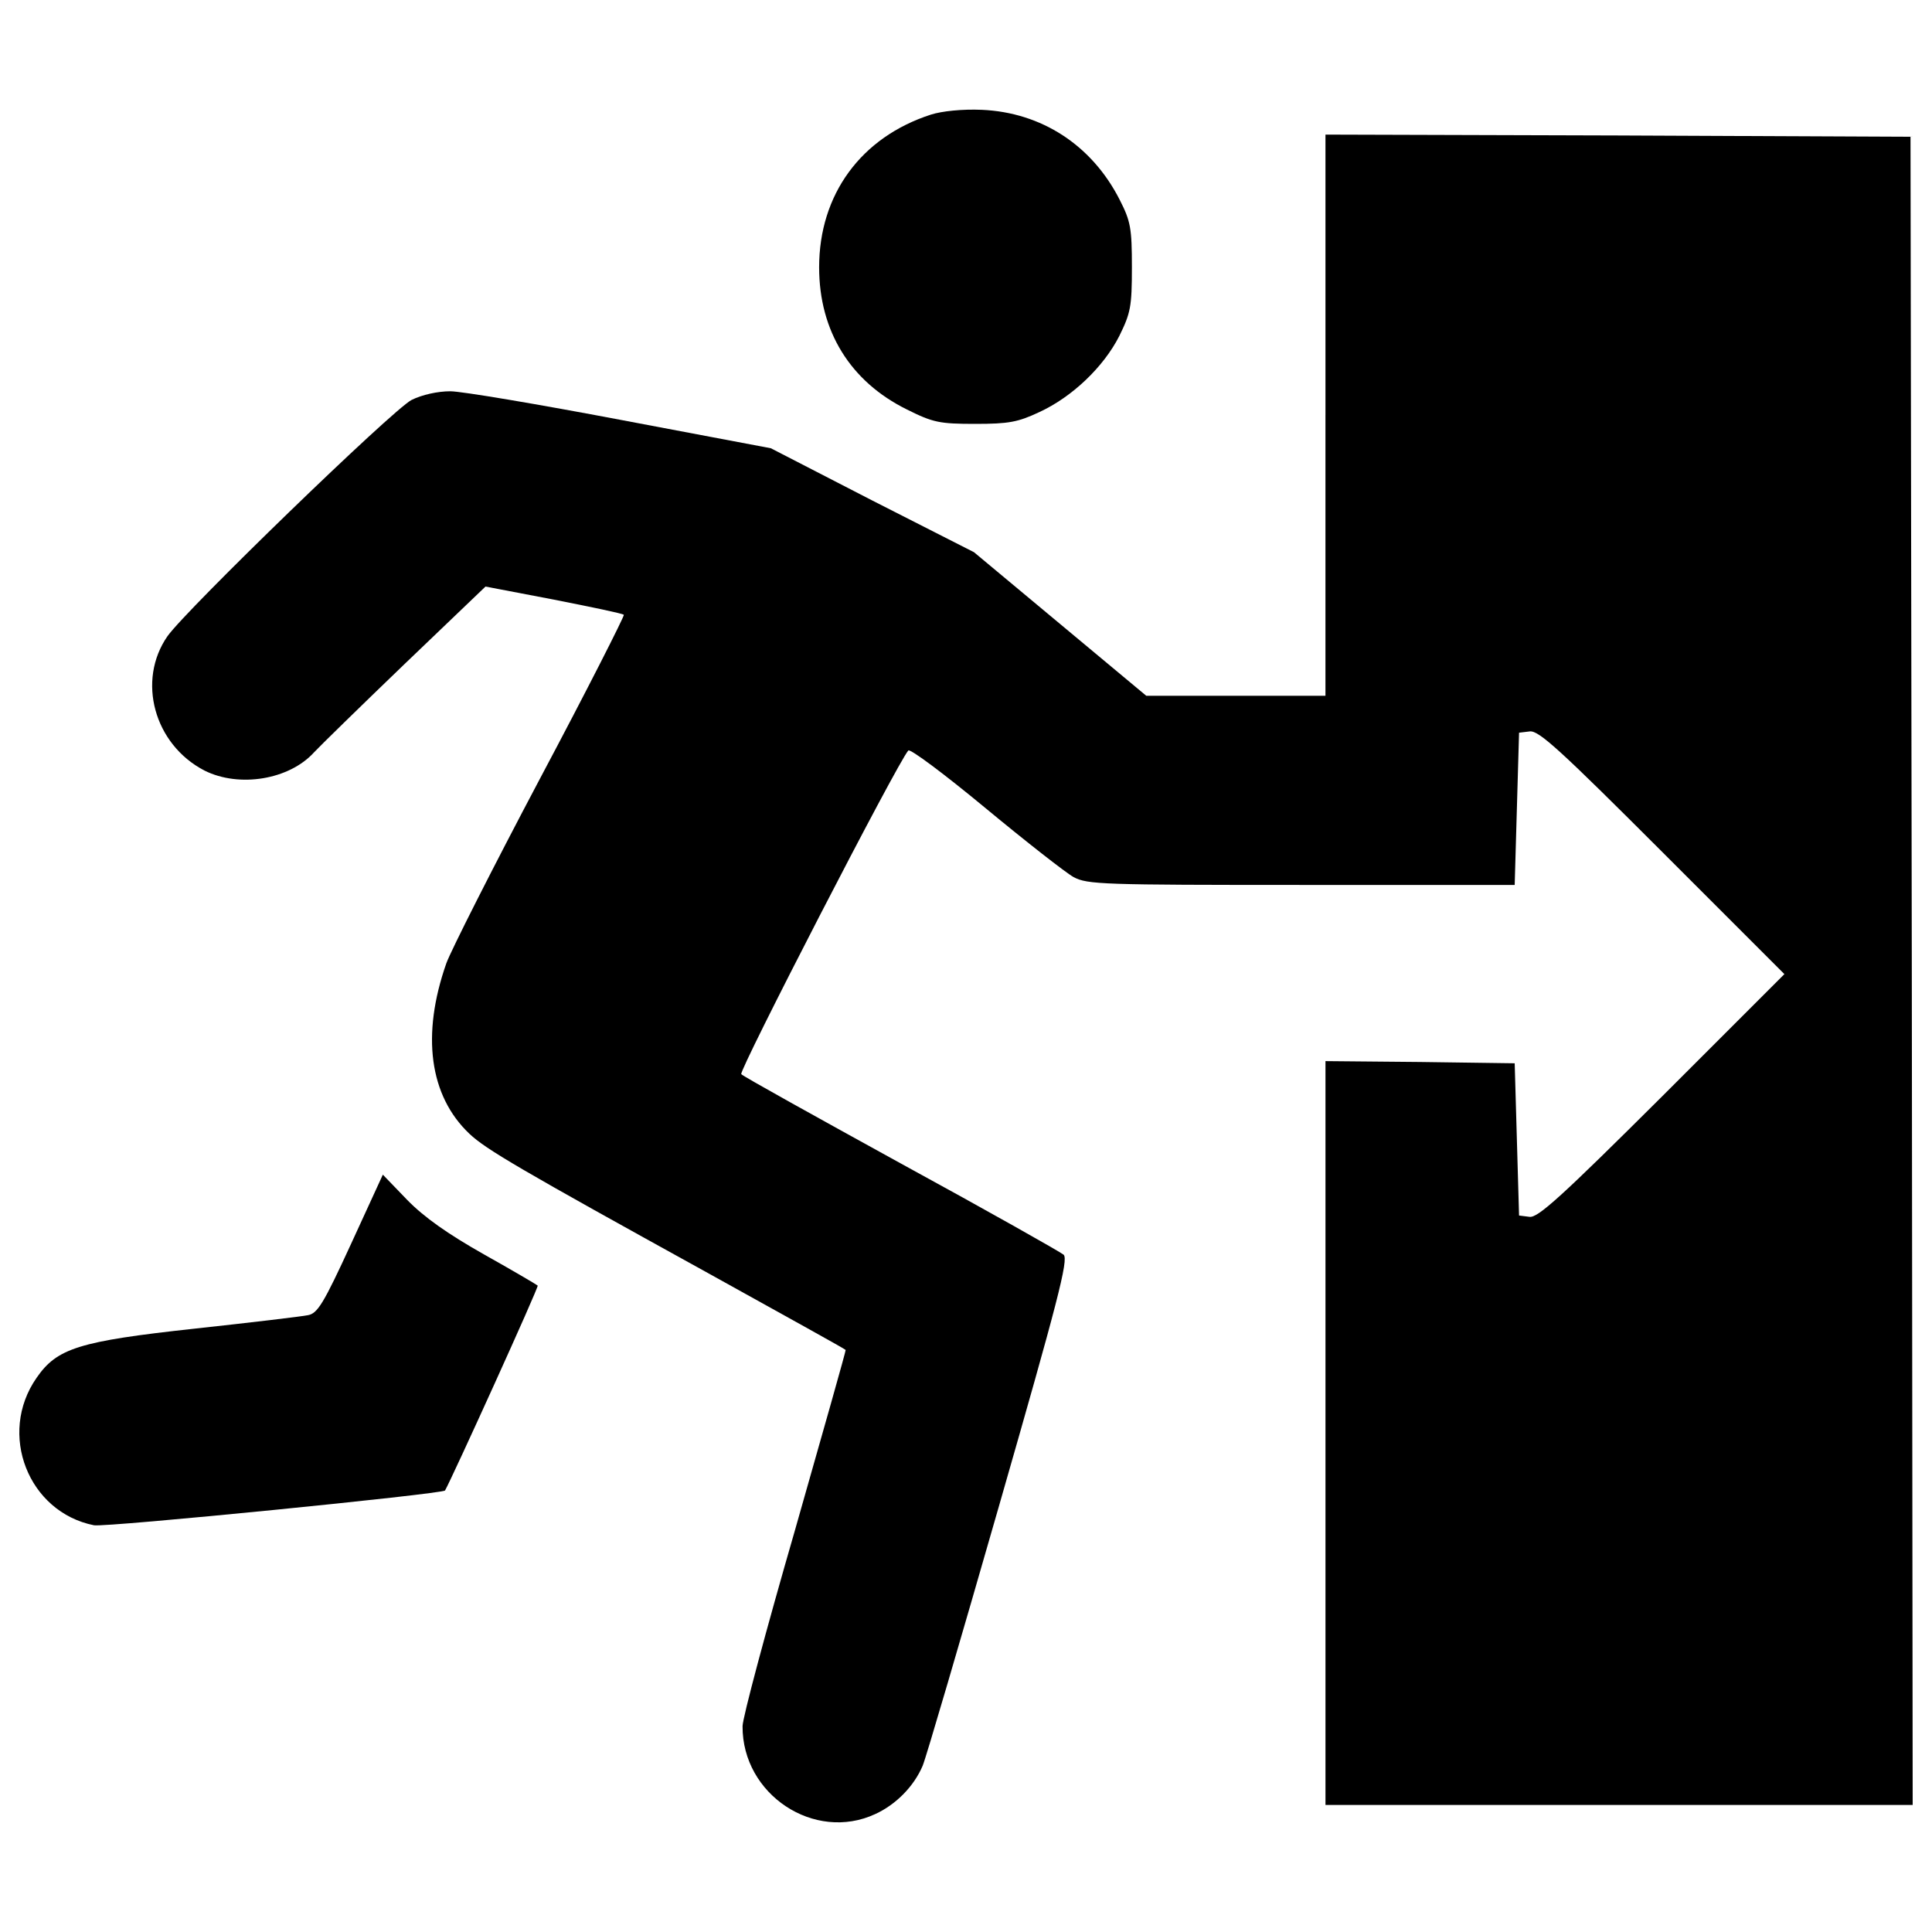 <?xml version="1.0" encoding="UTF-8" standalone="no"?>
<!-- Svg Vector Icons : http://www.onlinewebfonts.com/icon -->

<svg
   version="1.1"
   x="0px"
   y="0px"
   viewBox="0 0 1000 1000"
   enable-background="new 0 0 1000 1000"
   xml:space="preserve"
   id="svg14"
   sodipodi:docname="983fd501f3c35b570aac8d18fb8cd996.svg"
   inkscape:export-filename="D:\Work\Project\Hack\GoodbyeCaveira\GoodbyeCaveira\images\983fd501f3c35b570aac8d18fb8cd996.png"
   inkscape:export-xdpi="96"
   inkscape:export-ydpi="96"
   inkscape:version="1.1 (c68e22c387, 2021-05-23)"
   xmlns:inkscape="http://www.inkscape.org/namespaces/inkscape"
   xmlns:sodipodi="http://sodipodi.sourceforge.net/DTD/sodipodi-0.dtd"
   xmlns="http://www.w3.org/2000/svg"
   xmlns:svg="http://www.w3.org/2000/svg"><defs
   id="defs18" /><sodipodi:namedview
   id="namedview16"
   pagecolor="#ffffff"
   bordercolor="#666666"
   borderopacity="1.0"
   inkscape:pageshadow="2"
   inkscape:pageopacity="0.0"
   inkscape:pagecheckerboard="0"
   showgrid="false"
   inkscape:zoom="0.831"
   inkscape:cx="499.39832"
   inkscape:cy="499.39832"
   inkscape:window-width="1920"
   inkscape:window-height="1017"
   inkscape:window-x="-8"
   inkscape:window-y="-8"
   inkscape:window-maximized="1"
   inkscape:current-layer="svg14" />
<g
   id="g12"><g
     transform="translate(0,511) scale(0.1,-0.1)"
     id="g10"><path
       d="M4818.4,4516.8c-362.5-117.1-578.6-414.3-578.6-790.3c0-331,162.1-592.1,454.8-736.2c135.1-67.5,168.9-74.3,353.5-74.3c173.4,0,220.6,9,331,60.8c171.1,78.8,333.2,234.2,414.3,394c58.5,119.3,65.3,150.8,65.3,355.7c0,202.6-6.7,238.7-63,349c-144.1,283.7-405.3,452.5-713.7,466.1C4980.5,4546,4874.7,4534.8,4818.4,4516.8z"
       id="path4" /><path
       d="M6860.5,2961V1508.8h-463.8h-463.8l-445.8,371.5l-445.8,371.5l-526.9,267.9l-524.6,270.2l-774.5,146.3c-427.8,81.1-826.3,148.6-884.8,148.6c-65.3,0-146.3-18-200.4-45c-99.1-51.8-1164-1083-1263.1-1222.5c-159.8-229.6-69.8-560.6,191.4-695.7c180.1-90.1,439-47.3,567.4,94.6c24.8,27,234.2,231.9,466.1,454.8l421,403l353.5-67.5c193.6-38.3,358-72.1,362.5-78.8c4.5-4.5-189.1-387.3-434.5-848.8c-243.2-459.3-461.6-891.6-484.1-954.6c-130.6-371.5-87.8-686.7,119.3-882.6c85.6-81,258.9-182.4,1233.8-720.5c389.5-216.1,711.5-394,713.7-398.5c2.2-2.2-117.1-423.3-263.4-936.6c-148.6-513.3-270.2-968.1-270.2-1010.9c-2.3-353.5,371.5-601.1,686.7-454.8c108.1,49.5,200.4,144.1,245.4,249.9c18,42.8,195.9,650.7,396.3,1348.7c301.7,1051.4,360.2,1272.1,333.2,1296.8c-15.7,13.5-394,227.4-839.8,470.6c-445.8,245.4-819.5,452.5-828.5,463.8c-15.8,13.5,810.5,1616.6,864.6,1675.1c9,11.3,189.1-123.8,398.5-297.2c209.4-173.4,416.5-335.5,457.1-358c72-38.3,150.8-40.5,1179.8-40.5h1103.2l11.3,394l11.3,394l56.3,6.7c47.3,4.5,159.8-99.1,686.7-625.9l630.4-630.4l-632.7-632.6c-522.3-520.1-643.9-630.4-686.7-623.7l-54,6.8l-11.3,394l-11.3,394l-488.6,6.7l-490.8,4.5v-1925v-1925h1519.7H9900l-4.5,4318.3l-6.7,4316.1l-1513,6.7l-1515.2,4.5V2961z"
       id="path6" /><path
       d="M1817.2-1328c-141.8-308.5-173.4-360.2-222.9-369.3c-31.5-6.7-297.2-38.3-587.6-69.8c-598.9-65.3-711.5-101.3-817.3-254.4c-202.6-290.4-42.8-695.7,297.2-763.3c63-11.3,1805.7,162.1,1816.9,180.1c36,63,486.3,1053.7,479.6,1060.5c-4.5,4.5-130.6,78.8-279.2,162.1c-186.9,105.8-308.5,191.4-396.3,281.4L1981.6-970L1817.2-1328z"
       id="path8" /></g></g>
</svg>

